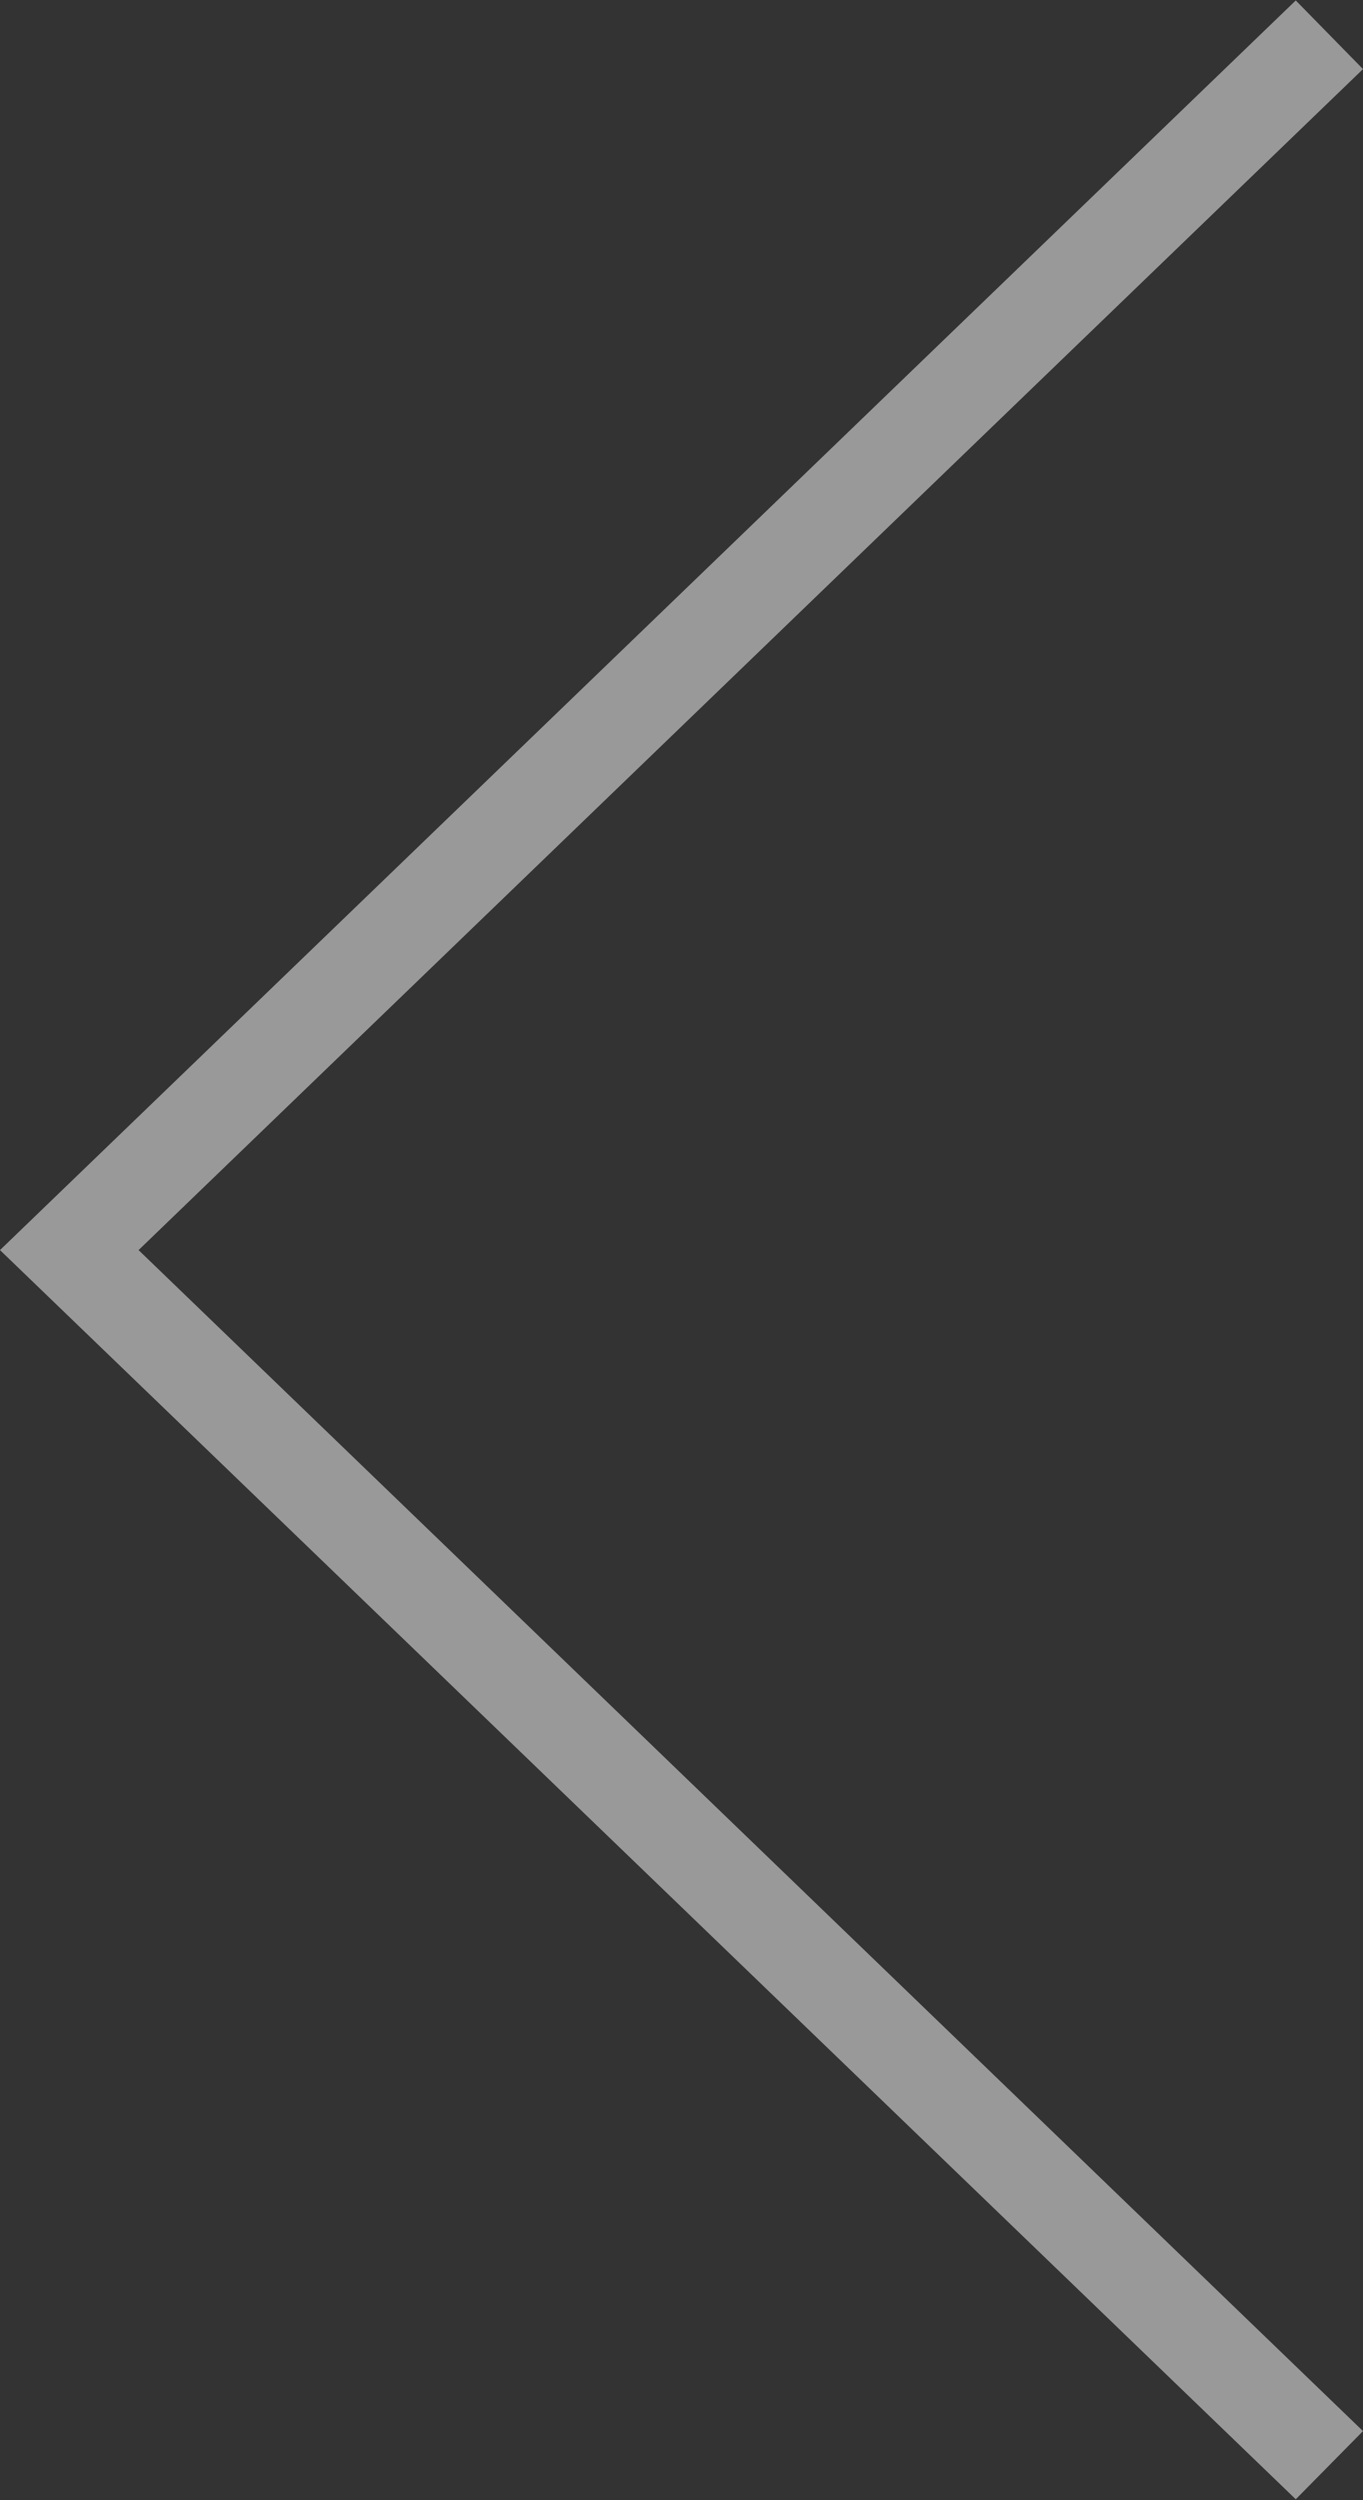 <!-- Generator: Avocode undefined - http://avocode.com -->
<svg height="55" width="30" xmlns:xlink="http://www.w3.org/1999/xlink" xmlns="http://www.w3.org/2000/svg" viewBox="0 0 30 55">
    <rect x="0" y="0" width="30" height="55" fill="#333333" stroke="none"/>
    <path fill="#ffffff" opacity="0.5" fill-rule="evenodd" d="M 28.52 54.98 C 28.52 54.98 0 27.5 0 27.5 C 0 27.5 28.52 0.01 28.52 0.01 C 28.52 0.01 30 1.52 30 1.52 C 30 1.52 3.05 27.5 3.05 27.5 C 3.05 27.5 30 53.48 30 53.48 C 30 53.48 28.52 54.98 28.52 54.98 Z" />
</svg>